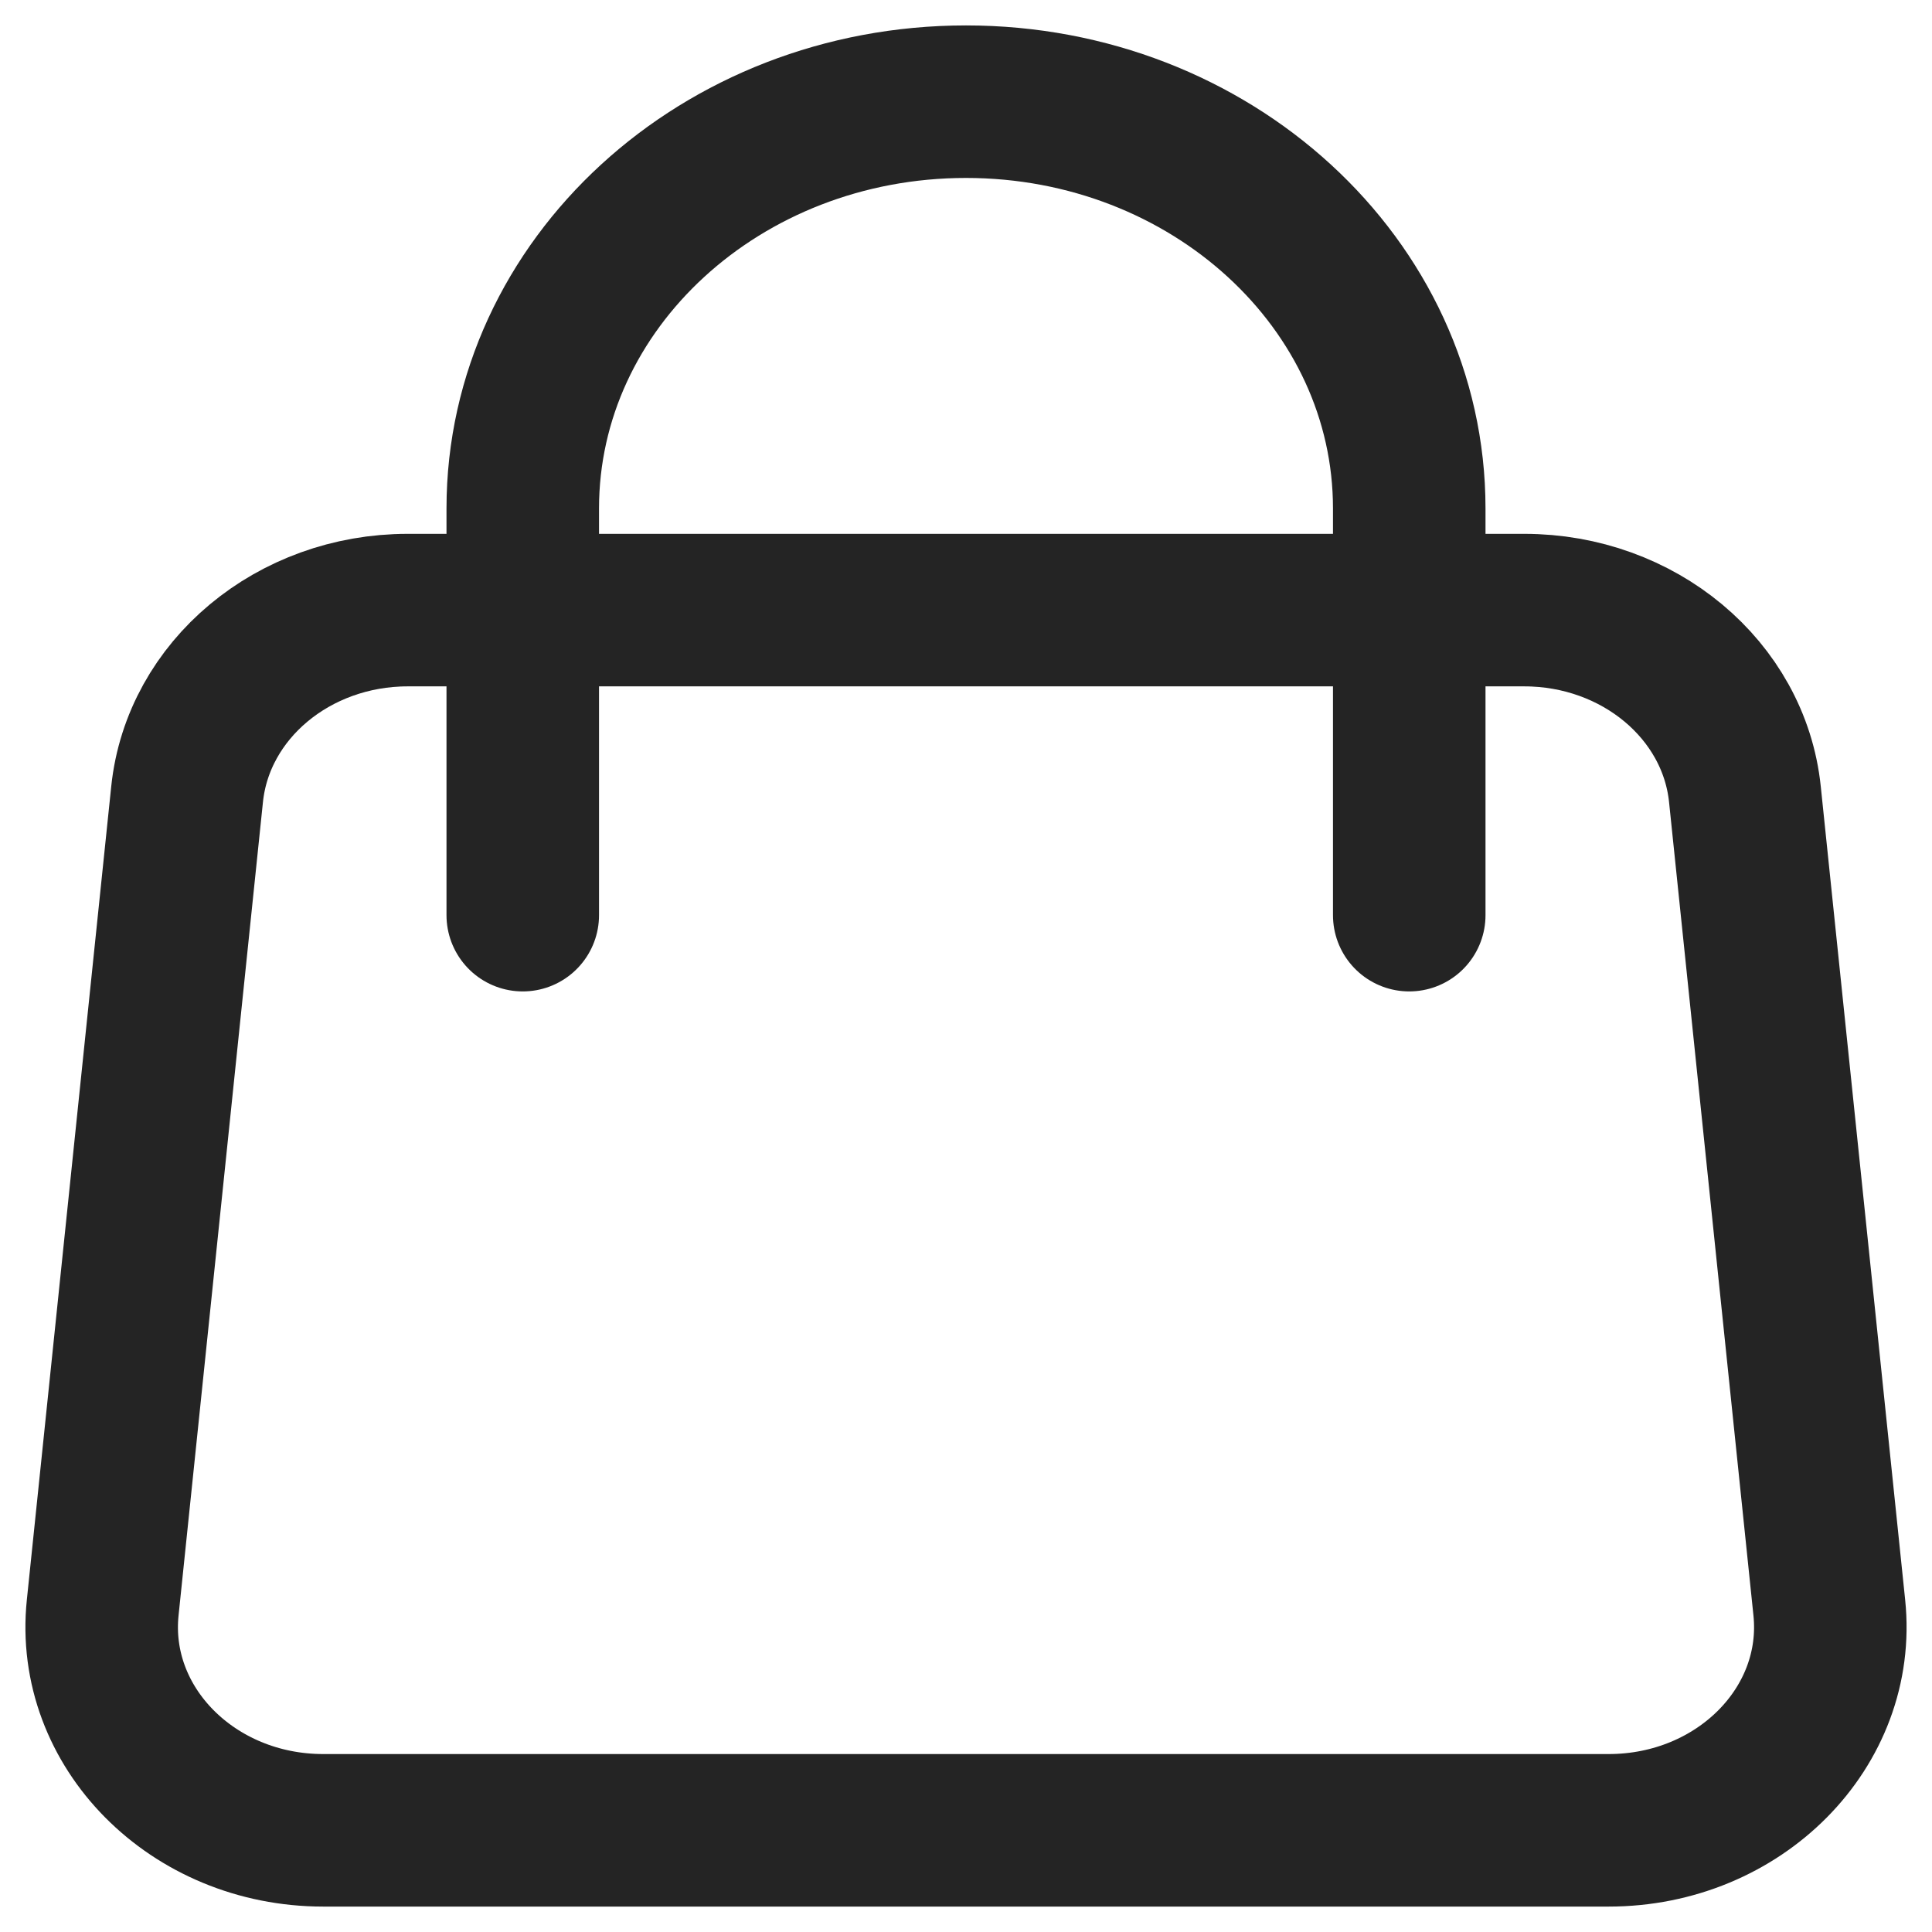 <svg width="19" height="19" viewBox="0 0 19 19" fill="none" xmlns="http://www.w3.org/2000/svg">
<path d="M5.141 9V5C5.141 2.791 7.093 1 9.5 1C11.907 1 13.859 2.791 13.859 5V9M3.179 18H15.82C17.106 18 18.112 16.985 17.99 15.81L17.16 7.81C17.053 6.784 16.114 6 14.99 6H4.01C2.886 6 1.947 6.784 1.84 7.81L1.01 15.81C0.888 16.985 1.894 18 3.179 18Z" stroke="#242424" stroke-width="1.5" stroke-linecap="round" stroke-linejoin="round"/>
</svg>

